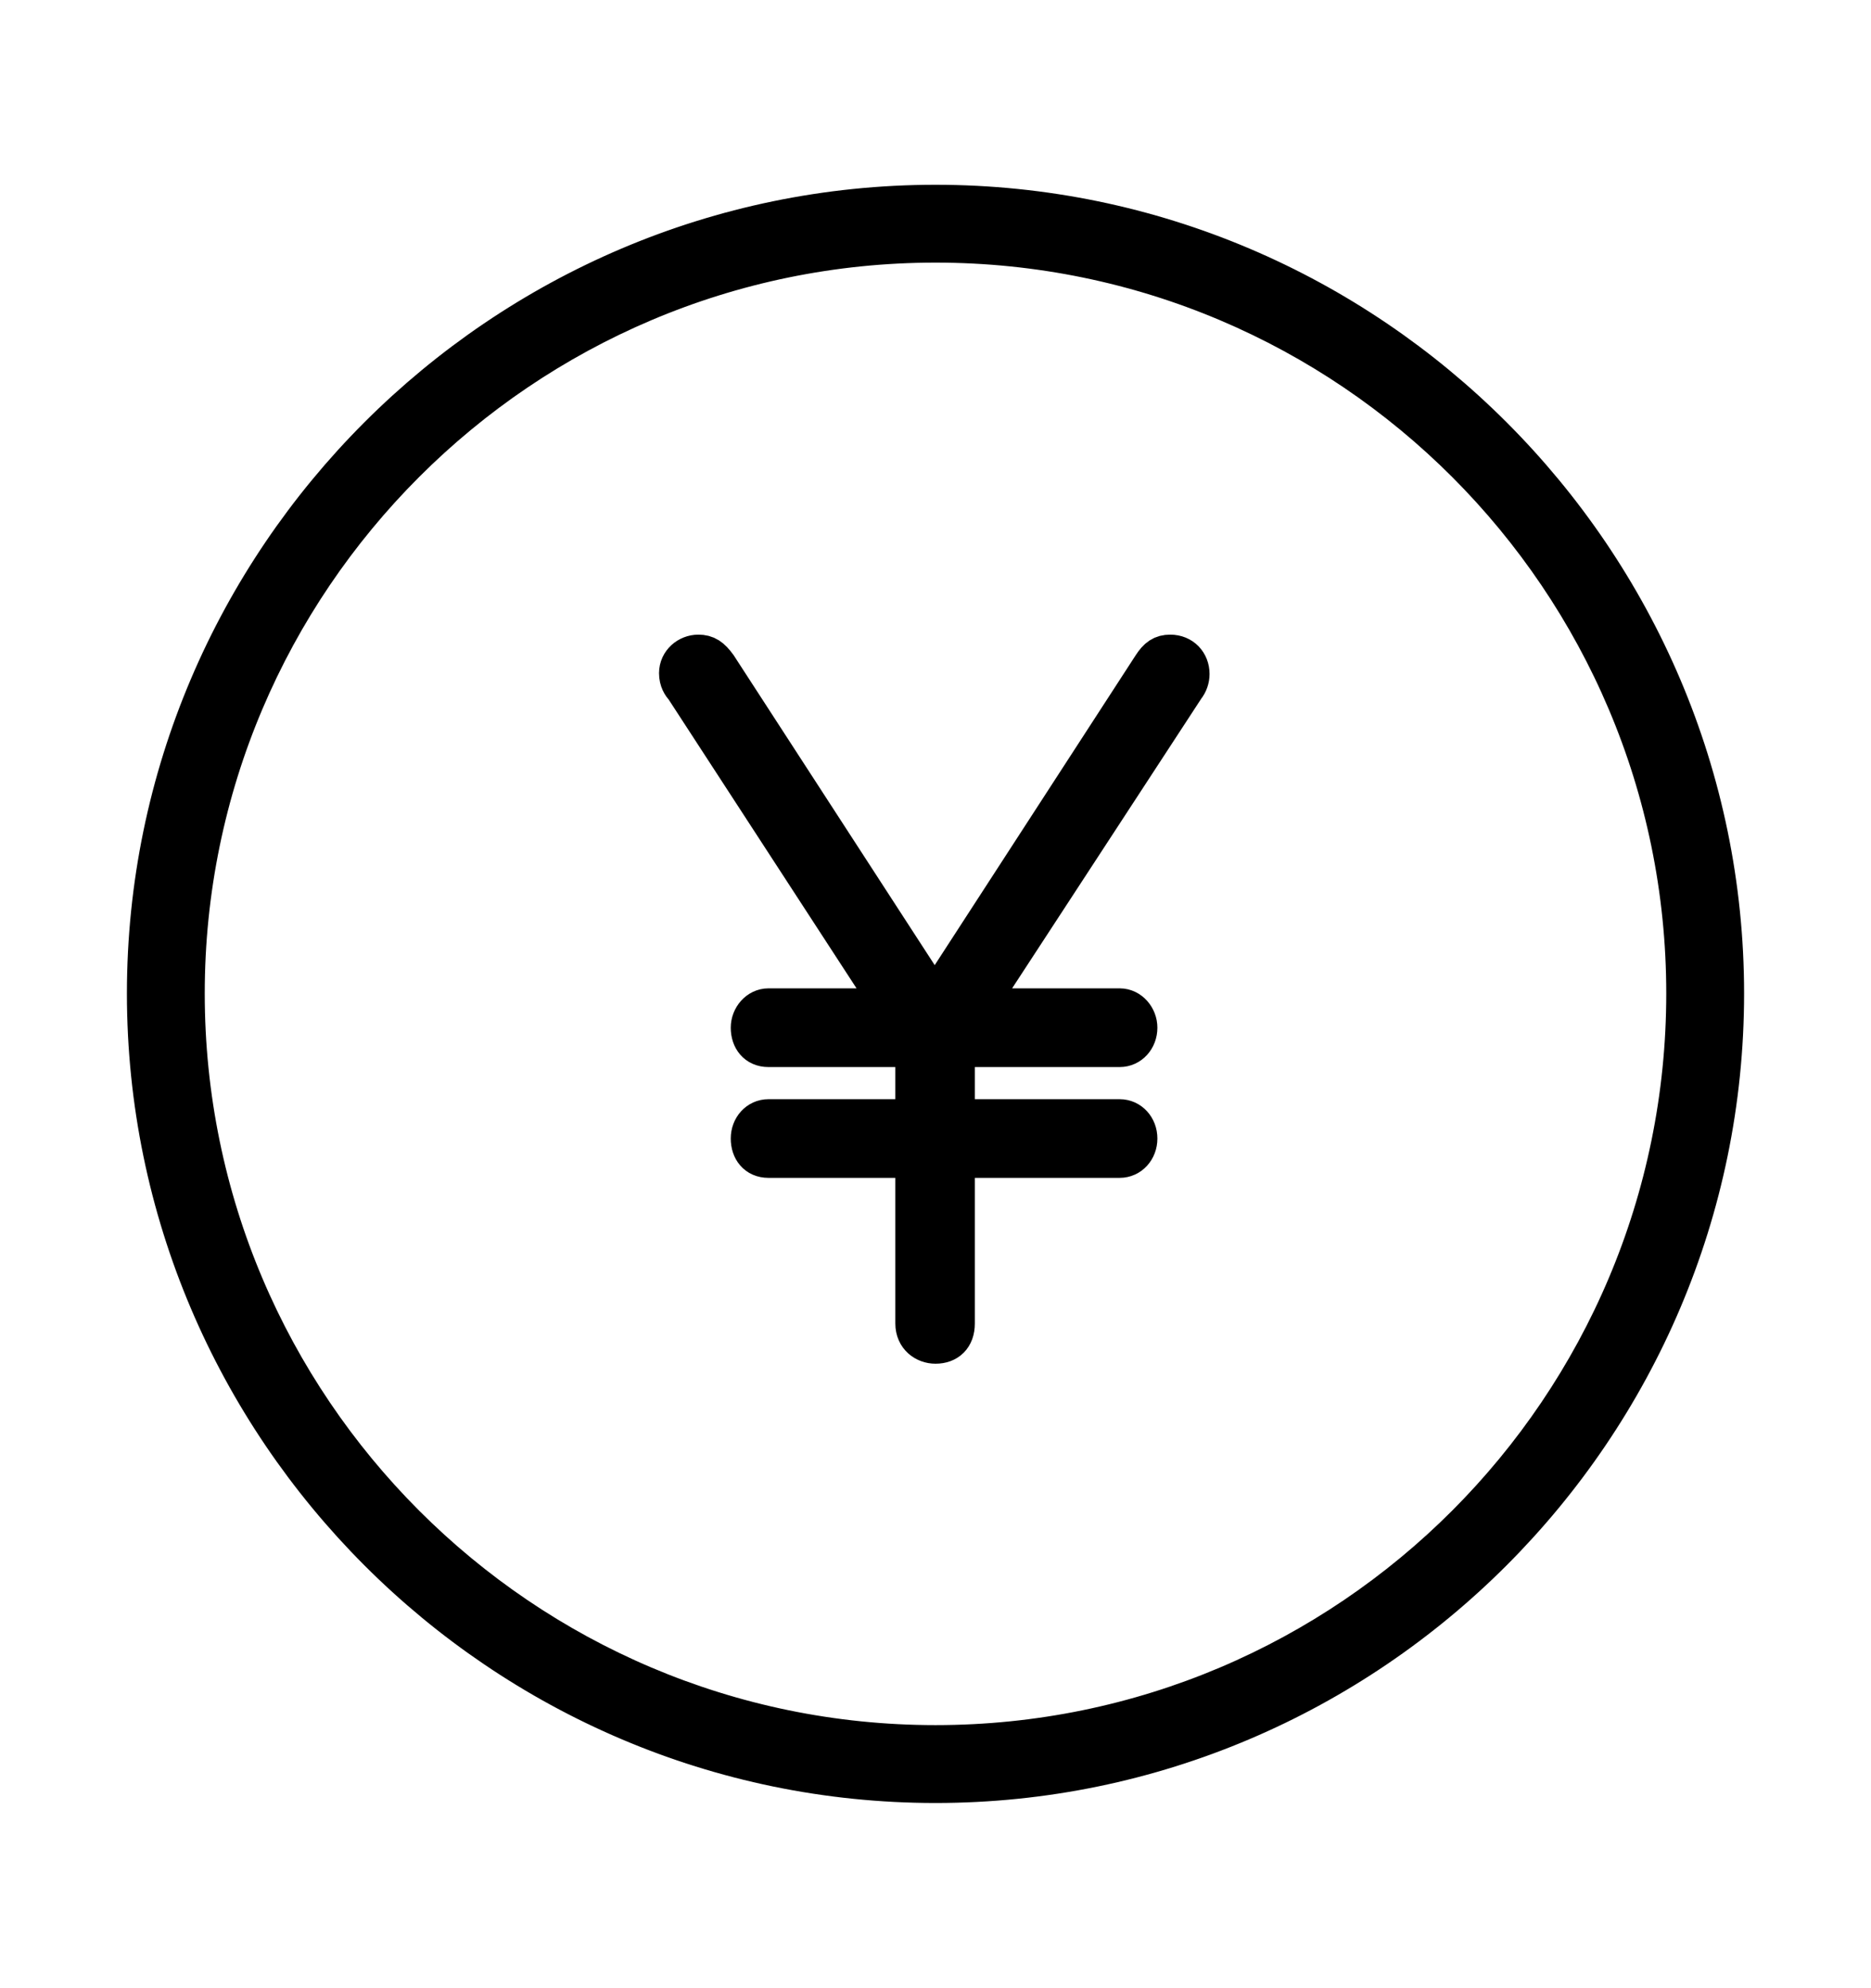 <svg width='49.328px' height='52.4px' direction='ltr' xmlns='http://www.w3.org/2000/svg' version='1.1'>
<g fill-rule='nonzero' transform='scale(1,-1) translate(0,-52.4)'>
<path fill='black' stroke='black' fill-opacity='1.0' stroke-width='1.0' d='
    M 24.664,5.371
    C 36.115,5.371 45.482,14.738 45.482,26.211
    C 45.482,37.662 36.115,47.029 24.664,47.029
    C 13.213,47.029 3.846,37.662 3.846,26.211
    C 3.846,14.738 13.213,5.371 24.664,5.371
    Z
    M 24.664,6.424
    C 13.771,6.424 4.898,15.297 4.898,26.211
    C 4.898,37.104 13.771,45.977 24.664,45.977
    C 35.578,45.977 44.43,37.104 44.43,26.211
    C 44.43,15.297 35.578,6.424 24.664,6.424
    Z
    M 24.664,16.951
    C 24.986,16.951 25.201,17.145 25.201,17.51
    L 25.201,21.85
    L 29.52,21.85
    C 29.799,21.85 30.014,22.086 30.014,22.387
    C 30.014,22.688 29.799,22.924 29.52,22.924
    L 25.201,22.924
    L 25.201,24.771
    L 29.52,24.771
    C 29.799,24.771 30.014,25.008 30.014,25.309
    C 30.014,25.588 29.799,25.846 29.52,25.846
    L 25.76,25.846
    L 31.26,34.268
    C 31.346,34.375 31.389,34.504 31.389,34.633
    C 31.389,34.934 31.174,35.17 30.852,35.17
    C 30.637,35.17 30.508,35.084 30.357,34.848
    L 24.643,26.039
    L 18.928,34.848
    C 18.756,35.084 18.627,35.17 18.412,35.17
    C 18.133,35.17 17.875,34.955 17.875,34.654
    C 17.875,34.461 17.961,34.332 18.025,34.268
    L 23.504,25.846
    L 20.26,25.846
    C 19.98,25.846 19.766,25.588 19.766,25.309
    C 19.766,25.008 19.938,24.771 20.26,24.771
    L 24.105,24.771
    L 24.105,22.924
    L 20.26,22.924
    C 19.98,22.924 19.766,22.688 19.766,22.387
    C 19.766,22.086 19.938,21.85 20.26,21.85
    L 24.105,21.85
    L 24.105,17.51
    C 24.105,17.145 24.385,16.951 24.664,16.951
    Z
' />
</g>
</svg>